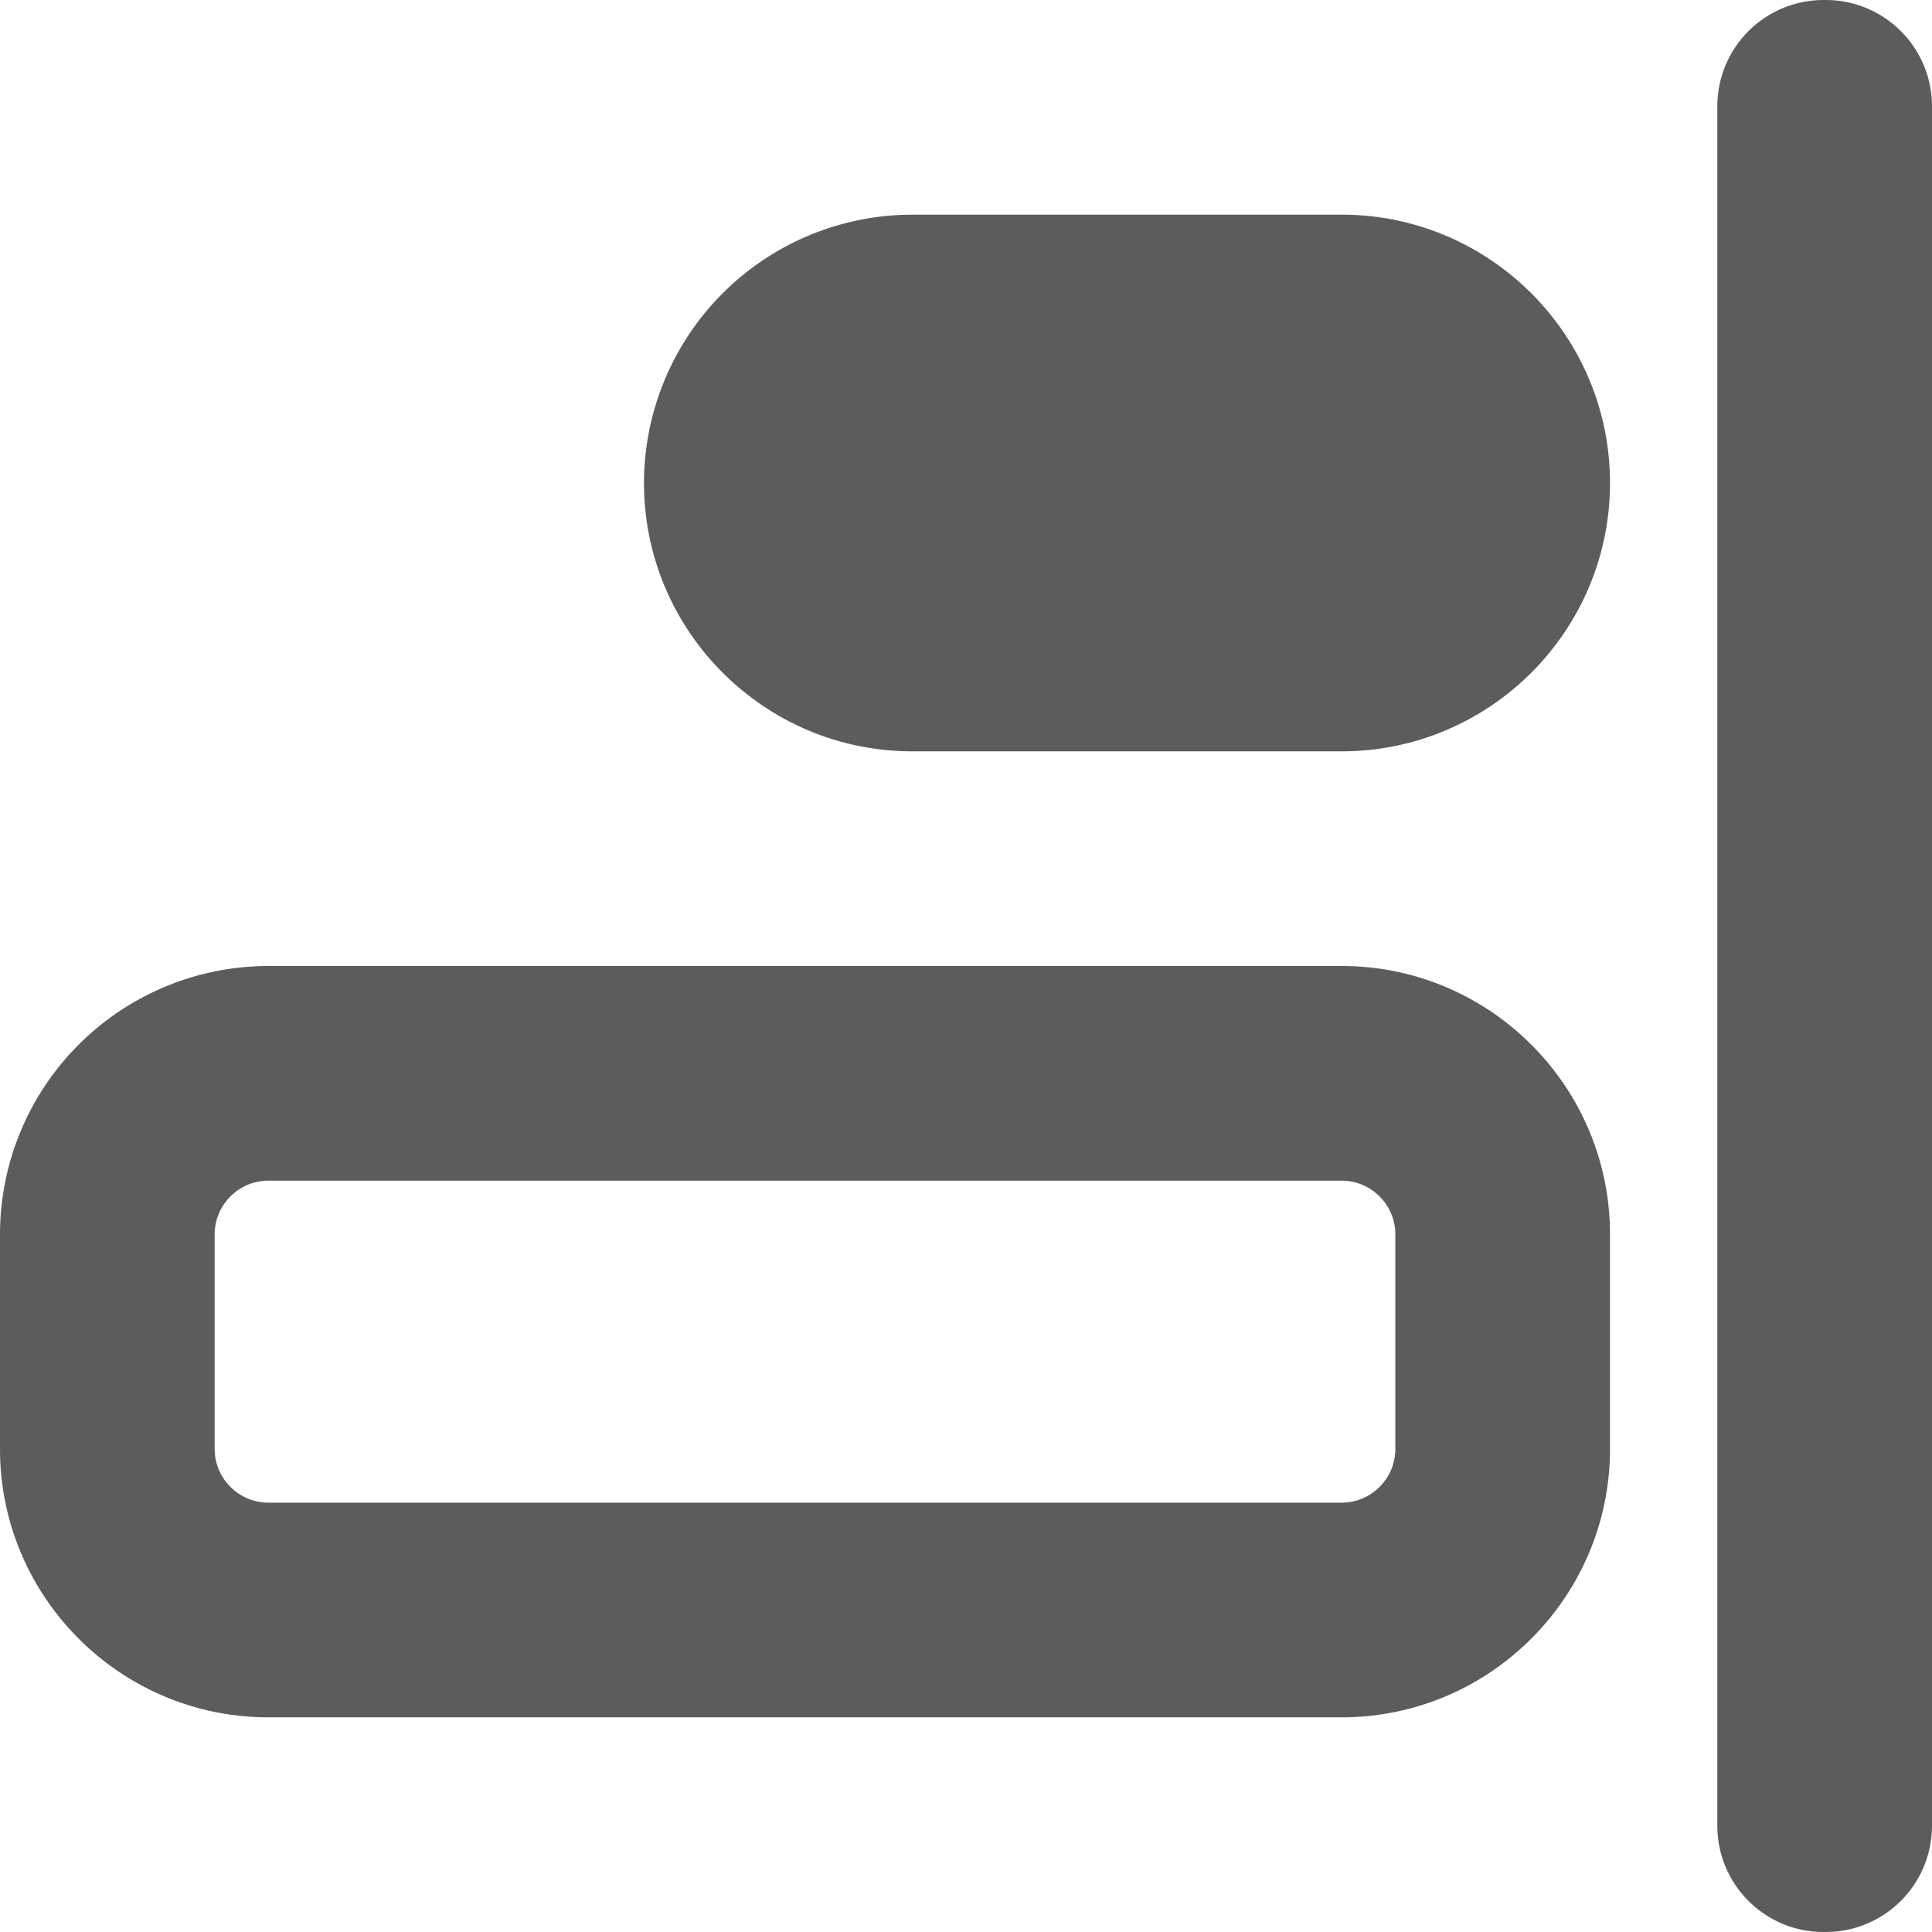 <svg width="18" height="18" viewBox="0 0 18 18" xmlns="http://www.w3.org/2000/svg"><title>right-align</title><path d="M6 4.5C6 5.879 7.121 7 8.5 7h4C13.879 7 15 5.879 15 4.5S13.879 2 12.5 2h-4A2.502 2.502 0 0 0 6 4.5zM16 2v15.01c0 .547.443.99.99.99h.02a.99.99 0 0 0 .99-.99V2h-2zm0-1.01V2h2V.99a.99.99 0 0 0-.99-.99h-.02a.99.99 0 0 0-.99.99zM12.5 11c.275 0 .5.225.5.5v2c0 .275-.225.5-.5.5h-10a.501.501 0 0 1-.5-.5v-2c0-.275.225-.5.5-.5h10zm0-2h-10A2.502 2.502 0 0 0 0 11.5v2C0 14.878 1.121 16 2.5 16h10c1.378 0 2.5-1.122 2.5-2.5v-2c0-1.379-1.122-2.5-2.5-2.5z" fill="#5C5C5C"/></svg>